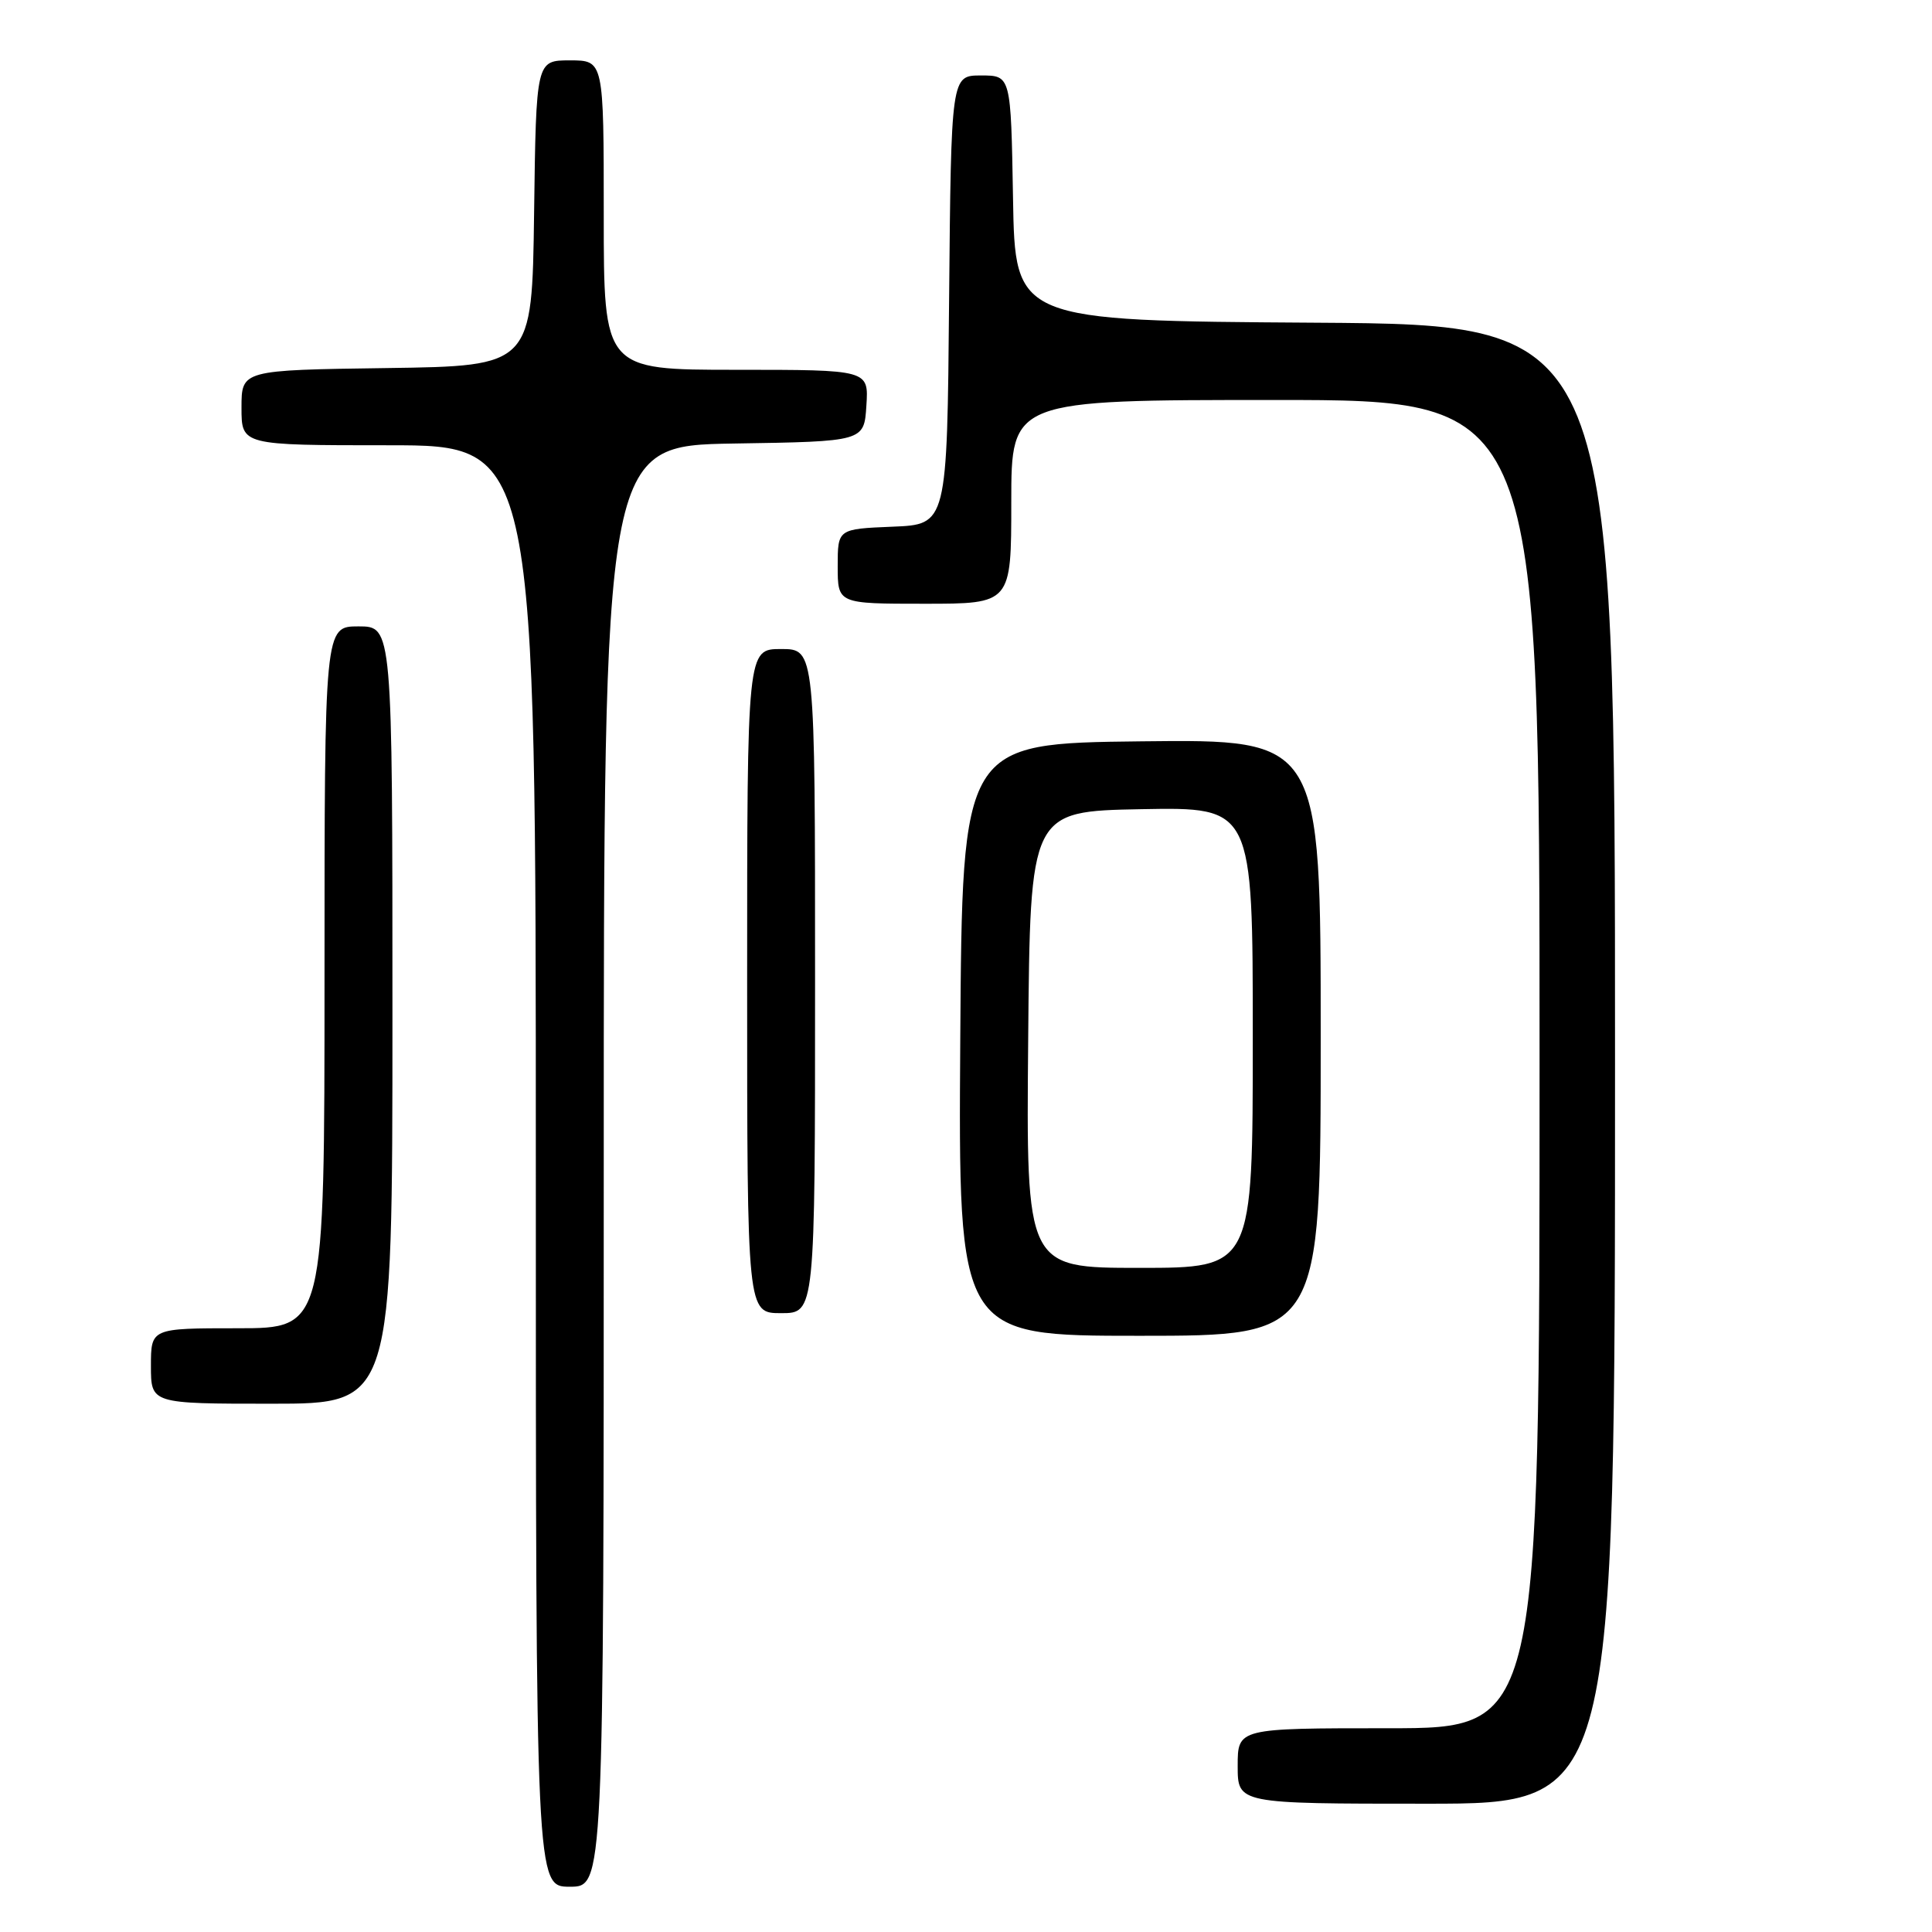 <?xml version="1.0" encoding="UTF-8" standalone="no"?>
<!DOCTYPE svg PUBLIC "-//W3C//DTD SVG 1.1//EN" "http://www.w3.org/Graphics/SVG/1.1/DTD/svg11.dtd" >
<svg xmlns="http://www.w3.org/2000/svg" xmlns:xlink="http://www.w3.org/1999/xlink" version="1.1" viewBox="0 0 256 256">
 <g >
 <path fill="currentColor"
d=" M 80.00 154.52 C 80.00 59.05 80.00 59.05 97.25 58.77 C 114.50 58.50 114.50 58.50 114.80 53.75 C 115.11 49.00 115.11 49.00 97.55 49.00 C 80.00 49.00 80.00 49.00 80.00 28.50 C 80.00 8.00 80.00 8.00 75.52 8.00 C 71.04 8.00 71.04 8.00 70.77 28.25 C 70.50 48.50 70.50 48.50 51.25 48.77 C 32.00 49.04 32.00 49.04 32.00 54.02 C 32.00 59.00 32.00 59.00 51.50 59.00 C 71.00 59.00 71.00 59.00 71.00 154.50 C 71.00 250.00 71.00 250.00 75.50 250.00 C 80.00 250.00 80.00 250.00 80.00 154.52 Z  M 214.00 141.01 C 214.00 43.02 214.00 43.02 174.25 42.76 C 134.50 42.50 134.50 42.50 134.23 26.25 C 133.95 10.00 133.95 10.00 129.99 10.00 C 126.03 10.00 126.03 10.00 125.76 39.75 C 125.50 69.50 125.50 69.50 118.25 69.79 C 111.00 70.09 111.00 70.09 111.00 75.04 C 111.00 80.00 111.00 80.00 122.50 80.00 C 134.00 80.00 134.00 80.00 134.00 66.50 C 134.00 53.00 134.00 53.00 169.00 53.00 C 204.00 53.00 204.00 53.00 204.00 141.00 C 204.00 229.00 204.00 229.00 184.00 229.00 C 164.00 229.00 164.00 229.00 164.00 234.00 C 164.00 239.00 164.00 239.00 189.00 239.00 C 214.00 239.00 214.00 239.00 214.00 141.01 Z  M 52.00 134.50 C 52.00 83.00 52.00 83.00 47.50 83.00 C 43.00 83.00 43.00 83.00 43.00 129.50 C 43.00 176.00 43.00 176.00 31.50 176.00 C 20.00 176.00 20.00 176.00 20.00 181.00 C 20.00 186.00 20.00 186.00 36.00 186.00 C 52.00 186.00 52.00 186.00 52.00 134.50 Z  M 175.00 137.48 C 175.00 97.96 175.00 97.96 151.25 98.23 C 127.50 98.50 127.50 98.50 127.24 137.75 C 126.98 177.00 126.98 177.00 150.99 177.00 C 175.00 177.00 175.00 177.00 175.00 137.48 Z  M 108.00 130.00 C 108.00 86.00 108.00 86.00 103.50 86.00 C 99.00 86.00 99.00 86.00 99.00 130.00 C 99.00 174.00 99.00 174.00 103.50 174.00 C 108.00 174.00 108.00 174.00 108.00 130.00 Z  M 136.24 137.75 C 136.50 107.50 136.50 107.50 151.25 107.22 C 166.00 106.95 166.00 106.95 166.00 137.47 C 166.00 168.00 166.00 168.00 150.99 168.00 C 135.97 168.00 135.97 168.00 136.24 137.75 Z "/>
</g>
</svg>